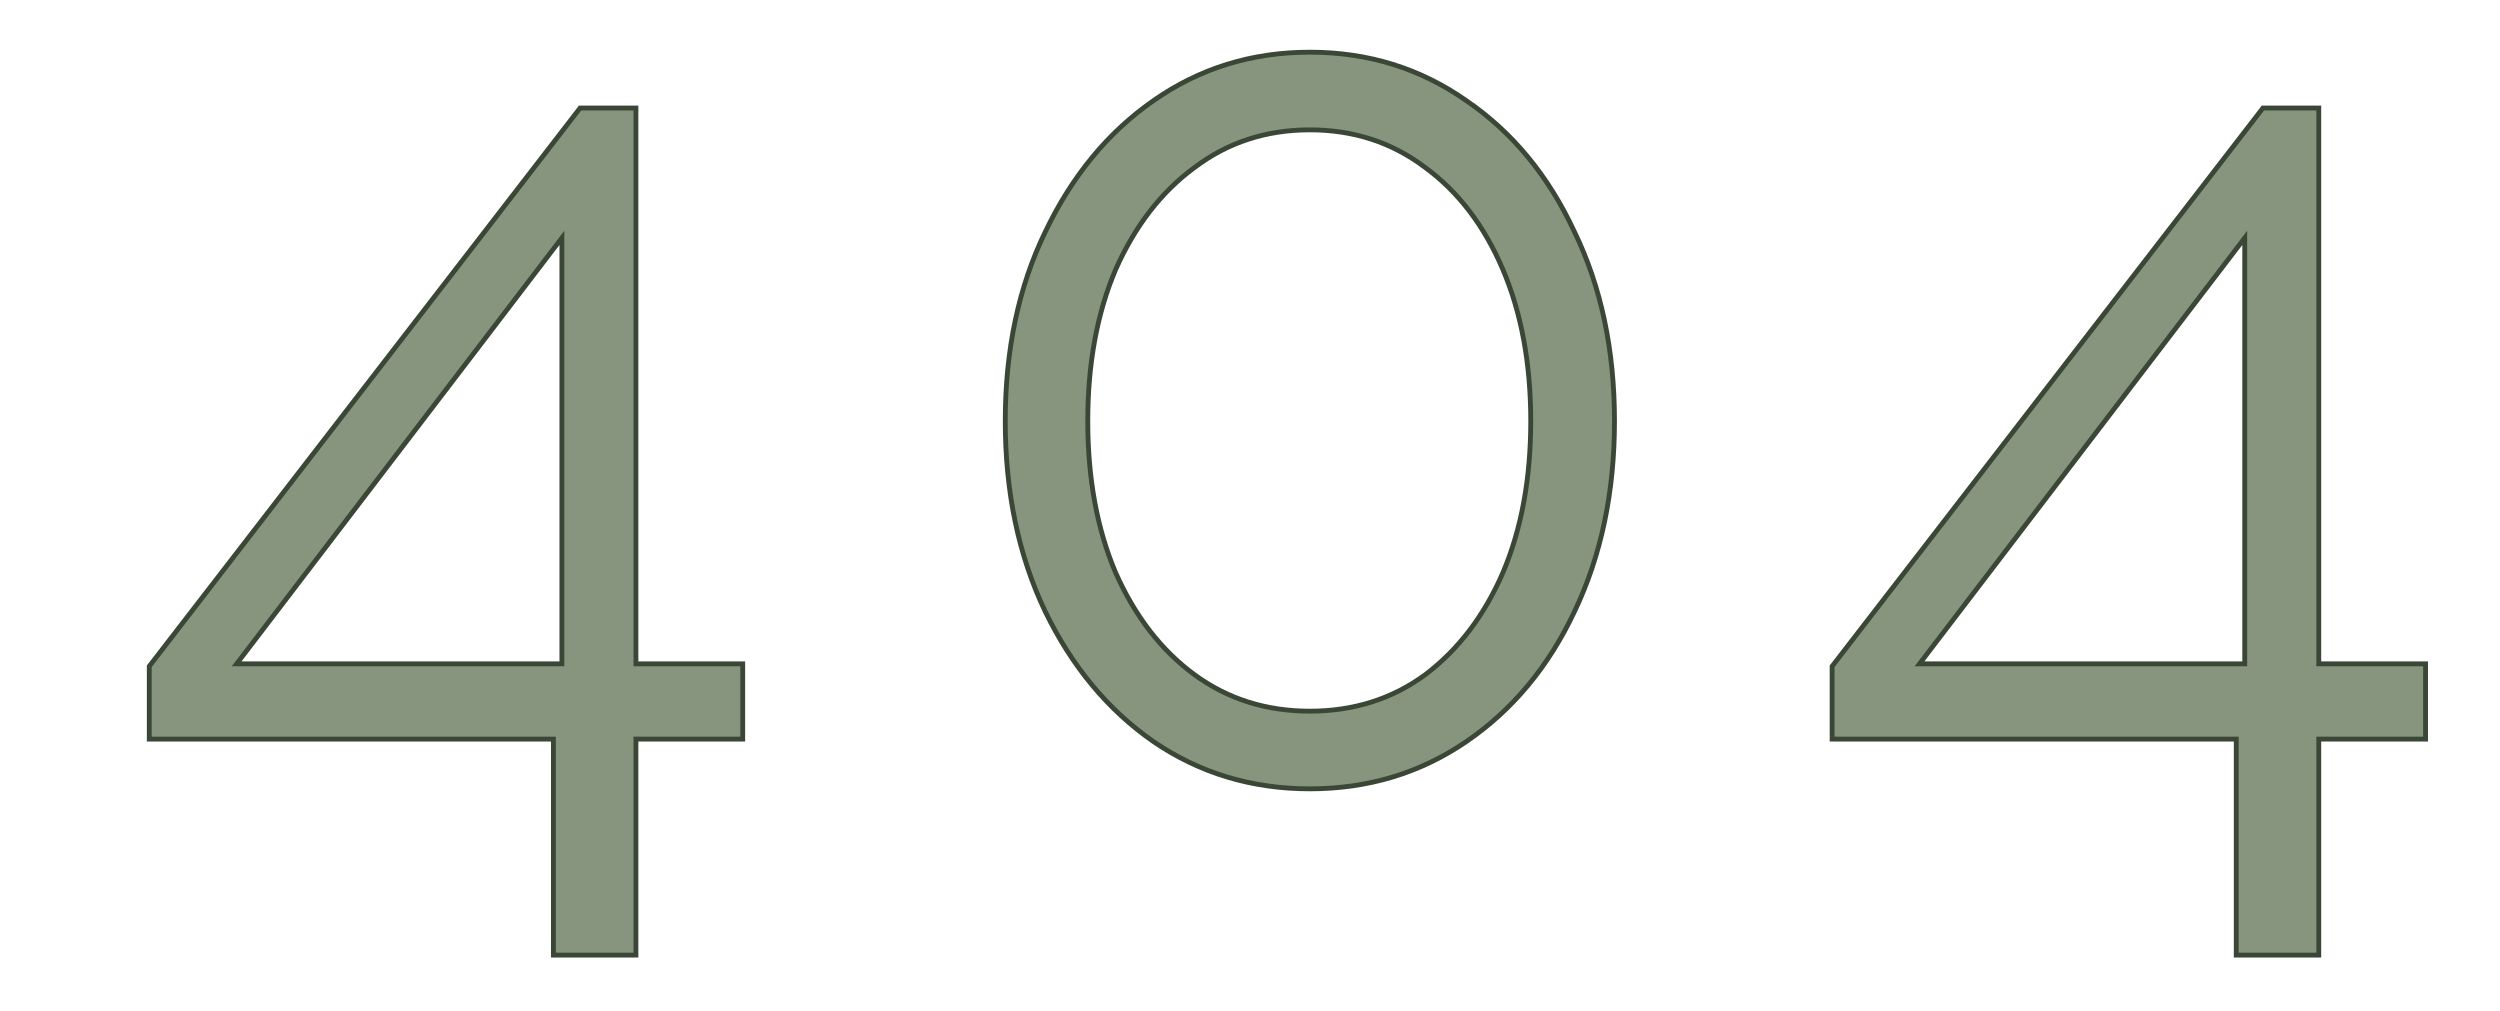 <svg width="309" height="125" viewBox="0 0 309 125" fill="none" xmlns="http://www.w3.org/2000/svg">
<g filter="url(#filter0_d_3787_11635)">
<path d="M53.4 118.05V91.35H3.45V82.35L56.7 13.35H63.6V82.05H76.8V91.35H63.6V118.05H53.4ZM14.25 82.05H54.45V29.4L14.25 82.05Z" fill="#87957E"/>
<path d="M53.4 118.05H53.1V118.35H53.4V118.05ZM53.4 91.35H53.7V91.05H53.4V91.35ZM3.45 91.35H3.15V91.65H3.45V91.35ZM3.45 82.35L3.212 82.167L3.15 82.248V82.35H3.45ZM56.7 13.35V13.05H56.553L56.462 13.167L56.7 13.35ZM63.6 13.35H63.9V13.05H63.6V13.35ZM63.6 82.05H63.3V82.35H63.6V82.05ZM76.8 82.05H77.1V81.75H76.8V82.05ZM76.8 91.35V91.65H77.1V91.35H76.8ZM63.6 91.35V91.05H63.3V91.35H63.6ZM63.6 118.05V118.35H63.9V118.05H63.6ZM14.25 82.05L14.012 81.868L13.643 82.35H14.25V82.05ZM54.45 82.05V82.35H54.75V82.05H54.45ZM54.45 29.4H54.75V28.513L54.212 29.218L54.45 29.4ZM53.7 118.05V91.35H53.1V118.05H53.7ZM53.4 91.05H3.45V91.65H53.4V91.05ZM3.75 91.35V82.35H3.15V91.35H3.75ZM3.688 82.533L56.938 13.533L56.462 13.167L3.212 82.167L3.688 82.533ZM56.7 13.65H63.6V13.05H56.7V13.65ZM63.3 13.35V82.05H63.9V13.35H63.3ZM63.6 82.35H76.8V81.75H63.6V82.35ZM76.5 82.05V91.35H77.1V82.05H76.5ZM76.8 91.05H63.6V91.65H76.8V91.05ZM63.3 91.35V118.05H63.9V91.35H63.3ZM63.6 117.75H53.4V118.35H63.6V117.75ZM14.25 82.35H54.45V81.75H14.25V82.35ZM54.75 82.05V29.4H54.15V82.05H54.75ZM54.212 29.218L14.012 81.868L14.488 82.232L54.688 29.582L54.212 29.218Z" fill="#3A4736"/>
<path d="M184.55 52.05C184.55 60.85 182.9 68.7 179.6 75.6C176.4 82.4 171.95 87.75 166.25 91.65C160.55 95.55 154.1 97.5 146.9 97.5C139.7 97.5 133.25 95.55 127.55 91.65C121.95 87.75 117.5 82.4 114.2 75.6C110.9 68.7 109.25 60.85 109.25 52.05C109.25 43.25 110.9 35.45 114.2 28.65C117.5 21.75 121.95 16.35 127.55 12.45C133.25 8.45 139.7 6.45 146.9 6.45C154.1 6.45 160.55 8.45 166.25 12.45C171.95 16.35 176.4 21.75 179.6 28.65C182.9 35.45 184.55 43.25 184.55 52.05ZM174.2 52.05C174.2 44.95 173.05 38.7 170.75 33.3C168.45 27.9 165.25 23.7 161.15 20.7C157.05 17.6 152.3 16.05 146.9 16.05C141.5 16.05 136.75 17.6 132.65 20.7C128.55 23.7 125.3 27.9 122.9 33.3C120.6 38.7 119.45 44.95 119.45 52.05C119.45 59.15 120.6 65.4 122.9 70.8C125.3 76.2 128.55 80.4 132.65 83.4C136.75 86.4 141.5 87.9 146.9 87.9C152.3 87.9 157.05 86.4 161.15 83.4C165.25 80.3 168.45 76.1 170.75 70.8C173.05 65.4 174.2 59.15 174.2 52.05Z" fill="#87957E"/>
<path d="M179.6 75.6L179.329 75.471L179.329 75.472L179.6 75.6ZM166.25 91.65L166.419 91.898L166.25 91.65ZM127.55 91.65L127.379 91.896L127.381 91.898L127.55 91.65ZM114.2 75.6L113.929 75.729L113.93 75.731L114.2 75.6ZM114.2 28.65L114.47 28.781L114.471 28.779L114.2 28.65ZM127.55 12.45L127.721 12.696L127.722 12.696L127.55 12.45ZM166.25 12.45L166.078 12.696L166.081 12.698L166.25 12.45ZM179.6 28.65L179.328 28.776L179.33 28.781L179.6 28.65ZM170.75 33.3L170.474 33.418L170.75 33.3ZM161.15 20.7L160.969 20.939L160.973 20.942L161.15 20.7ZM132.65 20.7L132.827 20.942L132.831 20.939L132.65 20.7ZM122.9 33.3L122.626 33.178L122.624 33.182L122.9 33.3ZM122.9 70.8L122.624 70.918L122.626 70.922L122.9 70.8ZM132.65 83.4L132.827 83.158L132.65 83.4ZM161.15 83.4L161.327 83.642L161.331 83.639L161.15 83.4ZM170.75 70.8L171.025 70.919L171.026 70.918L170.75 70.8ZM184.25 52.05C184.25 60.812 182.607 68.617 179.329 75.471L179.871 75.729C183.193 68.783 184.85 60.888 184.85 52.05H184.25ZM179.329 75.472C176.149 82.228 171.733 87.535 166.081 91.402L166.419 91.898C172.167 87.965 176.651 82.572 179.871 75.728L179.329 75.472ZM166.081 91.402C160.433 95.267 154.042 97.2 146.9 97.2V97.8C154.158 97.8 160.667 95.833 166.419 91.898L166.081 91.402ZM146.9 97.2C139.758 97.2 133.367 95.267 127.719 91.402L127.381 91.898C133.133 95.833 139.642 97.8 146.9 97.8V97.2ZM127.721 91.404C122.168 87.536 117.75 82.228 114.47 75.469L113.93 75.731C117.25 82.572 121.732 87.964 127.379 91.896L127.721 91.404ZM114.471 75.471C111.193 68.617 109.55 60.812 109.55 52.05H108.95C108.95 60.888 110.607 68.783 113.929 75.729L114.471 75.471ZM109.55 52.05C109.55 43.288 111.193 35.534 114.47 28.781L113.93 28.519C110.607 35.366 108.95 43.212 108.95 52.05H109.55ZM114.471 28.779C117.751 21.921 122.169 16.563 127.721 12.696L127.379 12.204C121.731 16.137 117.249 21.579 113.929 28.521L114.471 28.779ZM127.722 12.696C133.37 8.732 139.759 6.75 146.9 6.75V6.15C139.641 6.15 133.13 8.168 127.378 12.204L127.722 12.696ZM146.9 6.75C154.041 6.75 160.43 8.732 166.078 12.696L166.422 12.204C160.67 8.168 154.159 6.15 146.9 6.15V6.75ZM166.081 12.698C171.732 16.564 176.148 21.92 179.328 28.776L179.872 28.524C176.652 21.58 172.168 16.136 166.419 12.202L166.081 12.698ZM179.33 28.781C182.607 35.534 184.25 43.288 184.25 52.05H184.85C184.85 43.212 183.193 35.366 179.87 28.519L179.33 28.781ZM174.5 52.05C174.5 44.918 173.345 38.627 171.026 33.182L170.474 33.418C172.755 38.773 173.9 44.982 173.9 52.05H174.5ZM171.026 33.182C168.708 27.741 165.477 23.494 161.327 20.458L160.973 20.942C165.023 23.906 168.192 28.059 170.474 33.418L171.026 33.182ZM161.331 20.461C157.176 17.319 152.362 15.75 146.9 15.75V16.35C152.238 16.35 156.924 17.881 160.969 20.939L161.331 20.461ZM146.9 15.75C141.438 15.75 136.624 17.319 132.469 20.461L132.831 20.939C136.876 17.881 141.562 16.35 146.9 16.35V15.75ZM132.473 20.458C128.324 23.494 125.044 27.738 122.626 33.178L123.174 33.422C125.556 28.062 128.776 23.906 132.827 20.942L132.473 20.458ZM122.624 33.182C120.305 38.627 119.15 44.918 119.15 52.05H119.75C119.75 44.982 120.895 38.773 123.176 33.418L122.624 33.182ZM119.15 52.05C119.15 59.182 120.305 65.474 122.624 70.918L123.176 70.682C120.895 65.326 119.75 59.118 119.75 52.05H119.15ZM122.626 70.922C125.044 76.362 128.324 80.606 132.473 83.642L132.827 83.158C128.776 80.194 125.556 76.038 123.174 70.678L122.626 70.922ZM132.473 83.642C136.628 86.682 141.441 88.2 146.9 88.2V87.6C141.559 87.6 136.872 86.118 132.827 83.158L132.473 83.642ZM146.9 88.2C152.359 88.2 157.172 86.682 161.327 83.642L160.973 83.158C156.928 86.118 152.241 87.6 146.9 87.6V88.2ZM161.331 83.639C165.477 80.504 168.707 76.261 171.025 70.919L170.475 70.681C168.193 75.939 165.023 80.096 160.969 83.161L161.331 83.639ZM171.026 70.918C173.345 65.474 174.5 59.182 174.5 52.05H173.9C173.9 59.118 172.755 65.326 170.474 70.682L171.026 70.918Z" fill="#3A4736"/>
<path d="M261.4 118.05V91.35H211.45V82.35L264.7 13.35H271.6V82.05H284.8V91.35H271.6V118.05H261.4ZM222.25 82.05H262.45V29.4L222.25 82.05Z" fill="#87957E"/>
<path d="M261.4 118.05H261.1V118.35H261.4V118.05ZM261.4 91.35H261.7V91.05H261.4V91.35ZM211.45 91.35H211.15V91.65H211.45V91.35ZM211.45 82.35L211.213 82.167L211.15 82.248V82.35H211.45ZM264.7 13.35V13.05H264.553L264.463 13.167L264.7 13.35ZM271.6 13.35H271.9V13.05H271.6V13.35ZM271.6 82.05H271.3V82.35H271.6V82.05ZM284.8 82.05H285.1V81.75H284.8V82.05ZM284.8 91.35V91.65H285.1V91.35H284.8ZM271.6 91.35V91.05H271.3V91.35H271.6ZM271.6 118.05V118.35H271.9V118.05H271.6ZM222.25 82.05L222.012 81.868L221.643 82.35H222.25V82.05ZM262.45 82.05V82.35H262.75V82.05H262.45ZM262.45 29.4H262.75V28.513L262.212 29.218L262.45 29.4ZM261.7 118.05V91.35H261.1V118.05H261.7ZM261.4 91.05H211.45V91.65H261.4V91.05ZM211.75 91.35V82.35H211.15V91.35H211.75ZM211.687 82.533L264.938 13.533L264.463 13.167L211.213 82.167L211.687 82.533ZM264.7 13.65H271.6V13.05H264.7V13.65ZM271.3 13.35V82.05H271.9V13.35H271.3ZM271.6 82.35H284.8V81.75H271.6V82.35ZM284.5 82.05V91.35H285.1V82.05H284.5ZM284.8 91.05H271.6V91.65H284.8V91.05ZM271.3 91.35V118.05H271.9V91.35H271.3ZM271.6 117.75H261.4V118.35H271.6V117.75ZM222.25 82.35H262.45V81.75H222.25V82.35ZM262.75 82.05V29.4H262.15V82.05H262.75ZM262.212 29.218L222.012 81.868L222.488 82.232L262.688 29.582L262.212 29.218Z" fill="#3A4736"/>
</g>
<defs>
<filter id="filter0_d_3787_11635" x="0" y="0.45" width="330" height="125.55" filterUnits="userSpaceOnUse" color-interpolation-filters="sRGB">
<feFlood flood-opacity="0" result="BackgroundImageFix"/>
<feColorMatrix in="SourceAlpha" type="matrix" values="0 0 0 0 0 0 0 0 0 0 0 0 0 0 0 0 0 0 127 0" result="hardAlpha"/>
<feOffset dx="15"/>
<feGaussianBlur stdDeviation="3"/>
<feComposite in2="hardAlpha" operator="out"/>
<feColorMatrix type="matrix" values="0 0 0 0 0 0 0 0 0 0 0 0 0 0 0 0 0 0 0.15 0"/>
<feBlend mode="normal" in2="BackgroundImageFix" result="effect1_dropShadow_3787_11635"/>
<feBlend mode="normal" in="SourceGraphic" in2="effect1_dropShadow_3787_11635" result="shape"/>
</filter>
</defs>
</svg>
